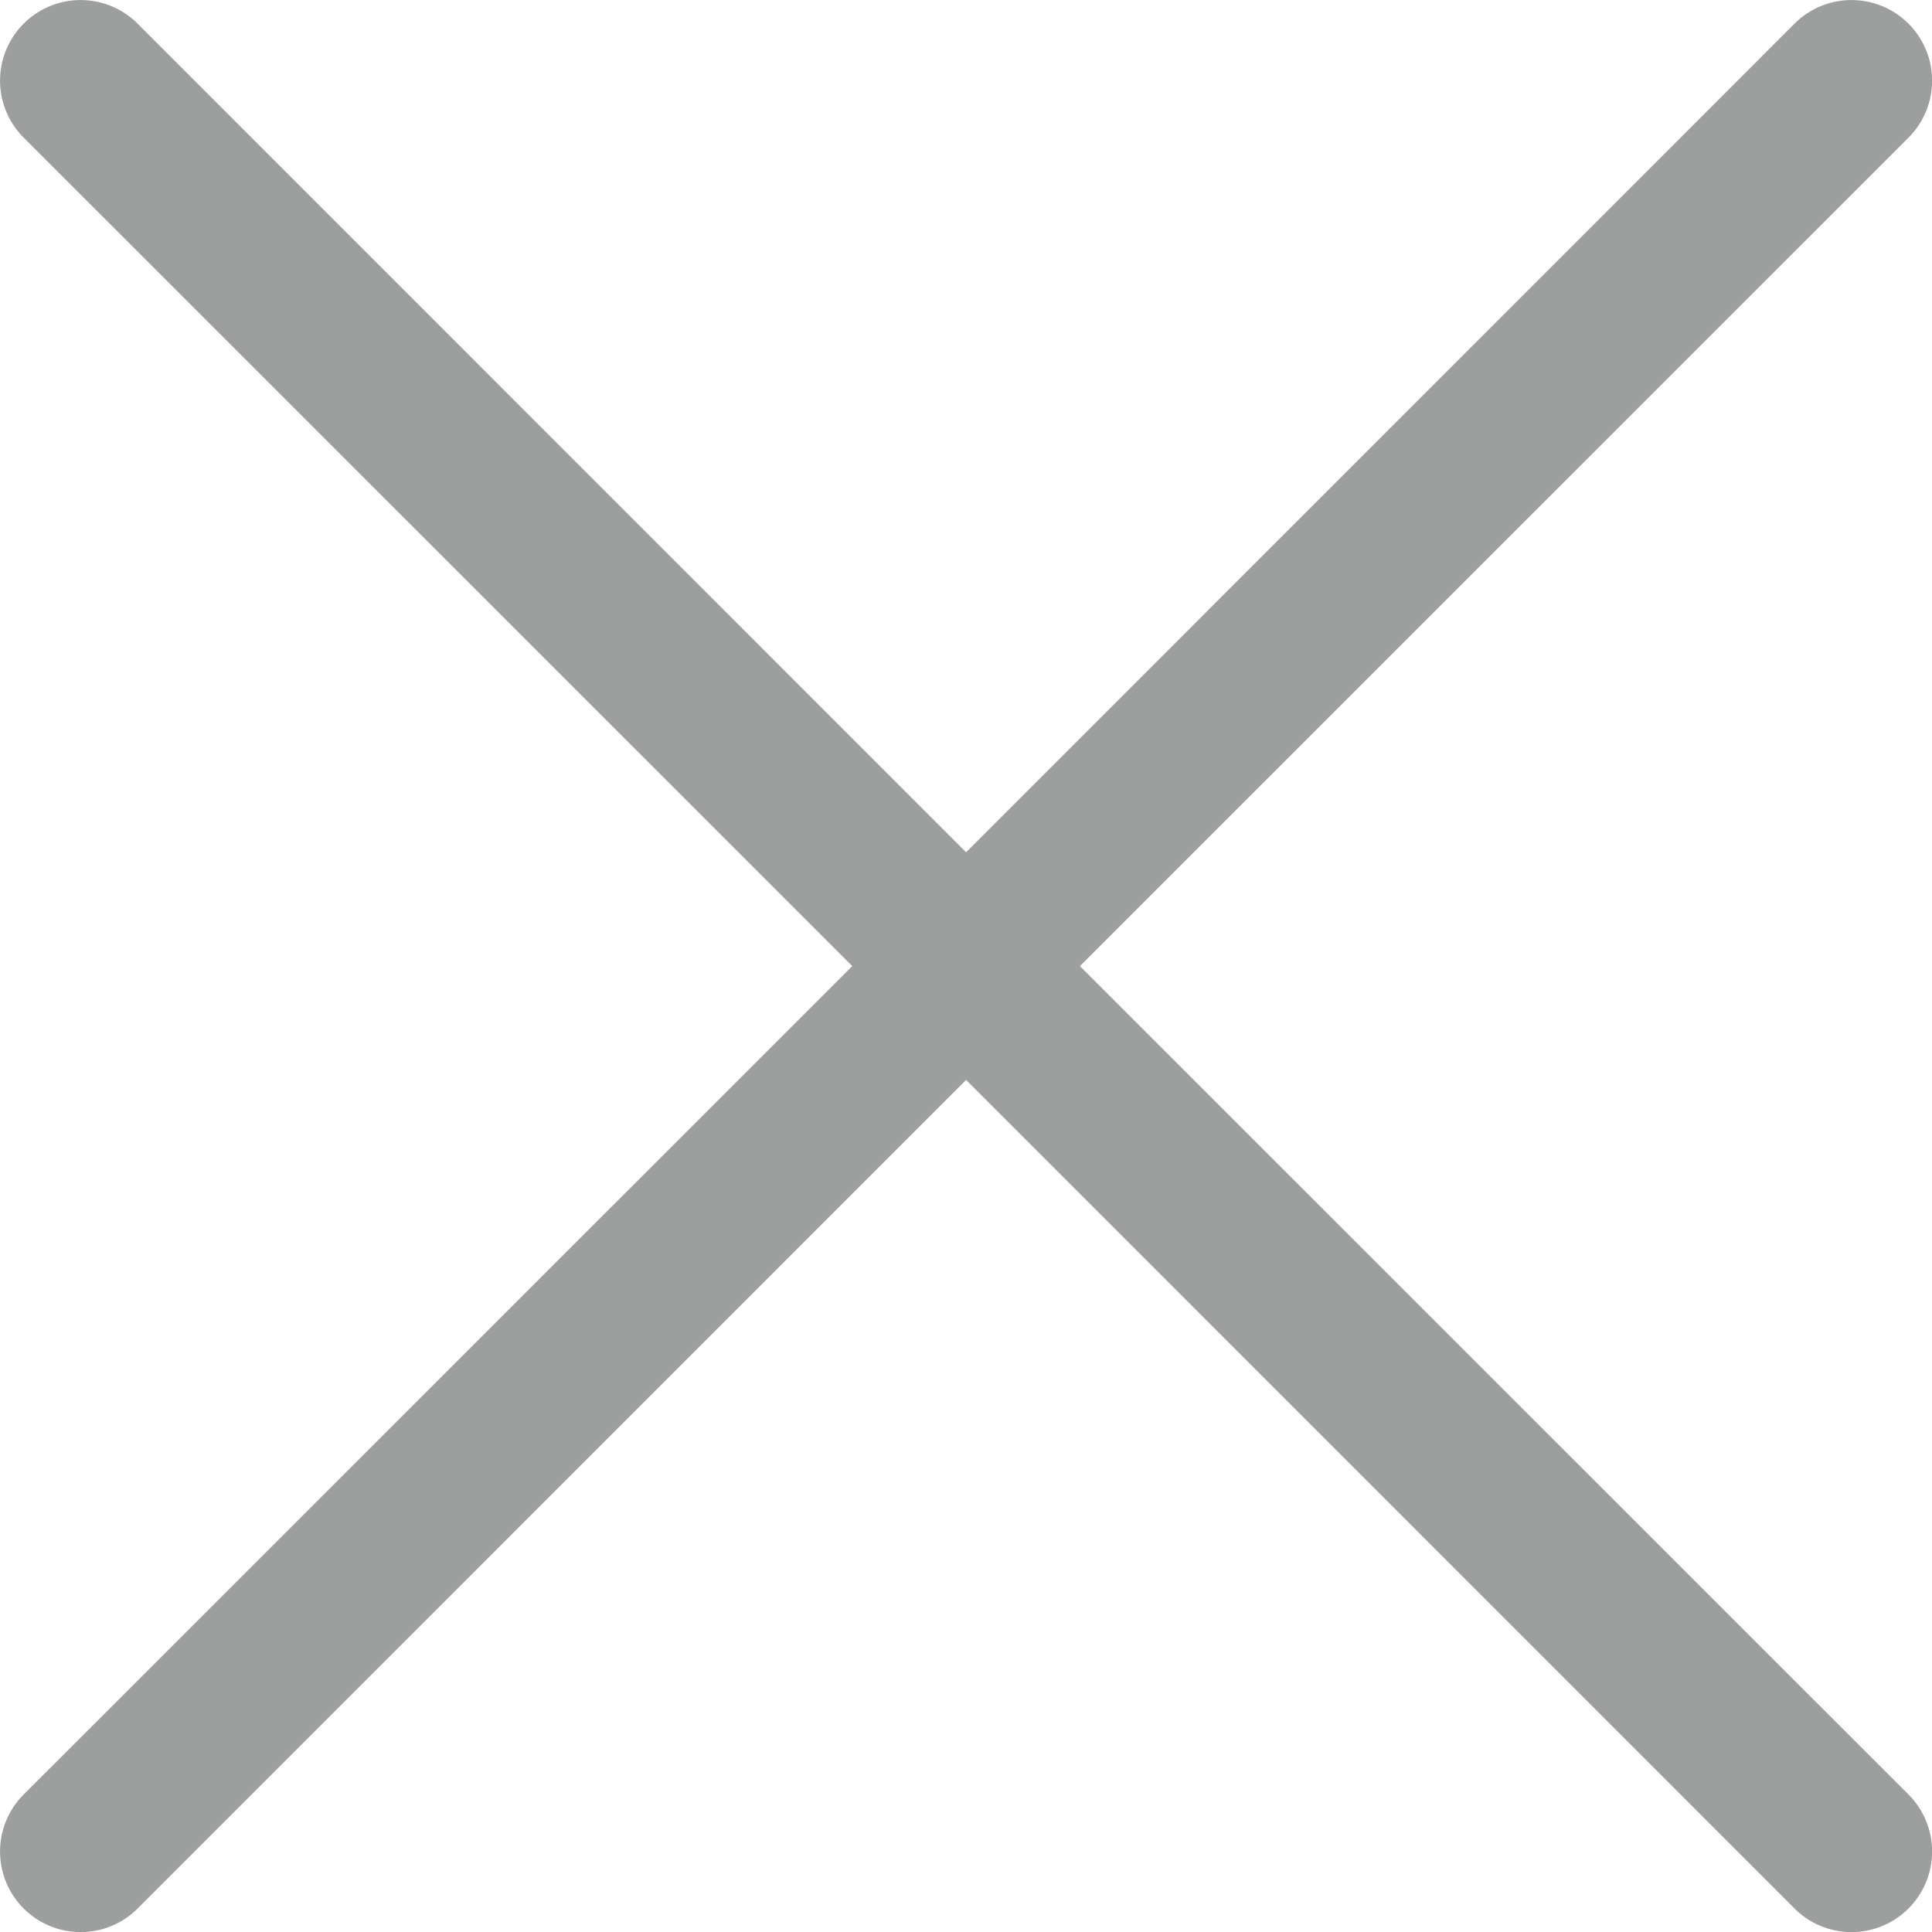 <svg xmlns="http://www.w3.org/2000/svg" width="12.001" height="12.001" viewBox="0 0 12.001 12.001">
  <path id="x-lg" d="M2.146,2.854a.5.5,0,0,1,.708-.708L8,7.293l5.146-5.147a.5.5,0,0,1,.708.708L8.707,8l5.147,5.146a.5.5,0,0,1-.708.708L8,8.707,2.854,13.854a.5.5,0,0,1-.708-.708L7.293,8Z" transform="translate(-1.999 -1.999)" fill="#9d9e9e"/>
</svg>
